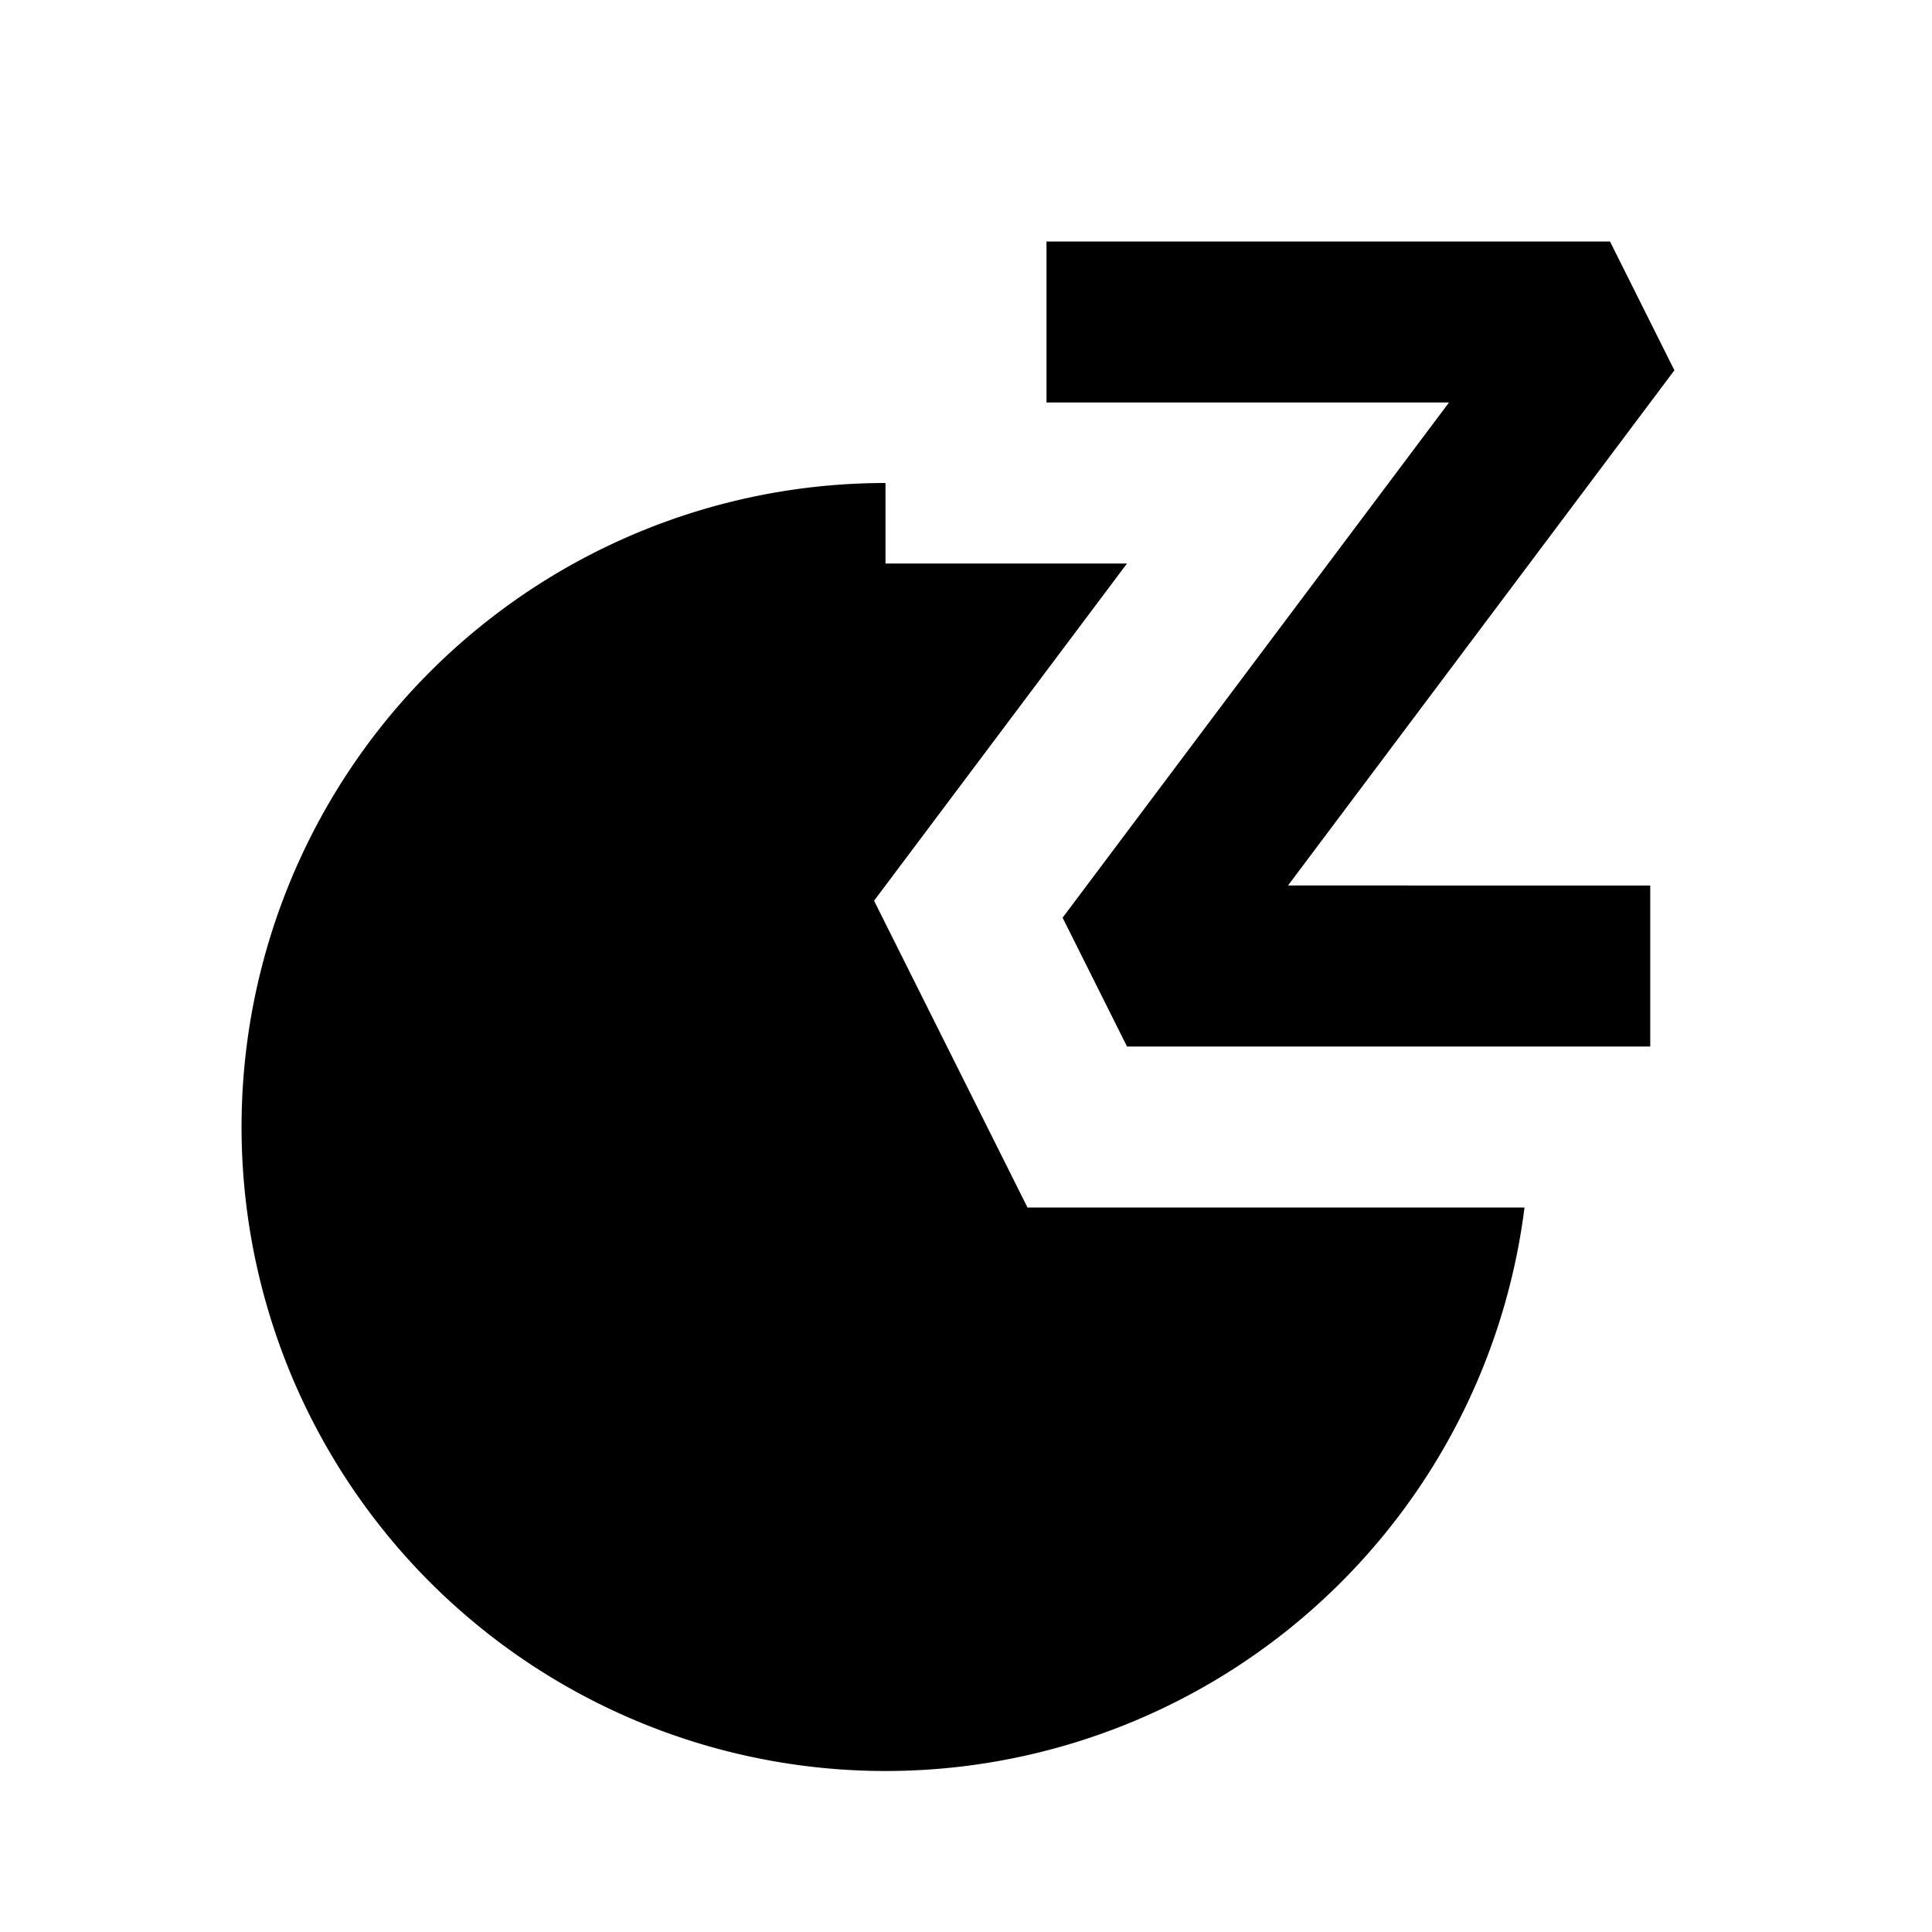 <svg xmlns="http://www.w3.org/2000/svg" width="24" height="24" fill="none">
  <path
    fill="currentColor"
    d="M13 5h5l-4.8 6.4.8 1.6h6.5v-2H16l4.8-6.4L20 3h-7z"
  />
  <path
    fill="currentColor"
    d="M11 7V6a8 8 0 1 0 7.938 9h-6.174l-1.906-3.811L14 7z"
  />
</svg>
